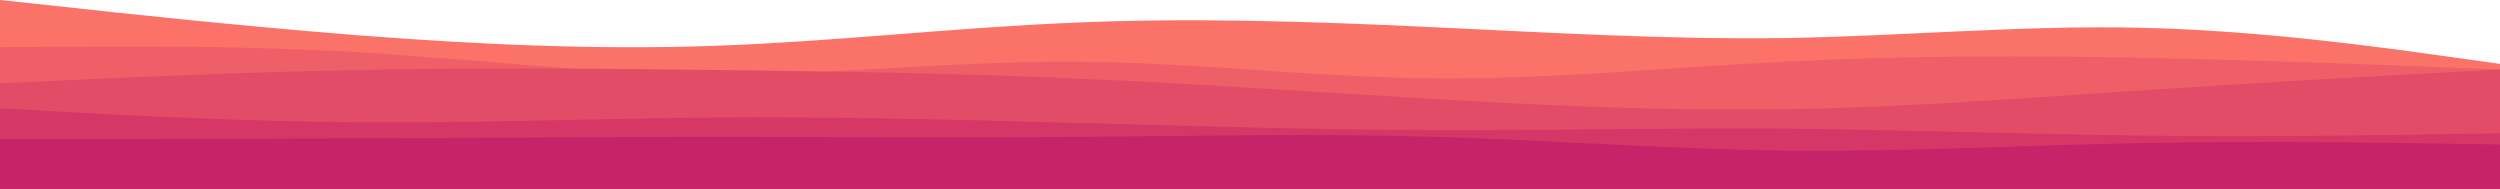 <svg xmlns="http://www.w3.org/2000/svg" xmlns:xlink="http://www.w3.org/1999/xlink" id="visual" version="1.1" viewBox="0 133 900 68"><path d="M0 133L21.5 135.3C43 137.7 86 142.3 128.8 145.7C171.7 149 214.3 151 257.2 149.5C300 148 343 143 385.8 141.2C428.7 139.3 471.3 140.7 514.2 142.7C557 144.7 600 147.3 642.8 146.7C685.7 146 728.3 142 771.2 143C814 144 857 150 878.5 153L900 156L900 201L878.5 201C857 201 814 201 771.2 201C728.3 201 685.7 201 642.8 201C600 201 557 201 514.2 201C471.3 201 428.7 201 385.8 201C343 201 300 201 257.2 201C214.3 201 171.7 201 128.8 201C86 201 43 201 21.5 201L0 201Z" fill="#fa7268"/><path d="M0 150L21.5 149.8C43 149.7 86 149.3 128.8 151.8C171.7 154.3 214.3 159.7 257.2 159.8C300 160 343 155 385.8 155.2C428.7 155.3 471.3 160.7 514.2 161.2C557 161.7 600 157.3 642.8 155.2C685.7 153 728.3 153 771.2 153.8C814 154.7 857 156.3 878.5 157.2L900 158L900 201L878.5 201C857 201 814 201 771.2 201C728.3 201 685.7 201 642.8 201C600 201 557 201 514.2 201C471.3 201 428.7 201 385.8 201C343 201 300 201 257.2 201C214.3 201 171.7 201 128.8 201C86 201 43 201 21.5 201L0 201Z" fill="#ef5f67"/><path d="M0 163L21.5 162C43 161 86 159 128.8 158.2C171.7 157.3 214.3 157.7 257.2 158.2C300 158.7 343 159.3 385.8 161.2C428.7 163 471.3 166 514.2 168.5C557 171 600 173 642.8 172.3C685.7 171.7 728.3 168.3 771.2 165.5C814 162.7 857 160.3 878.5 159.2L900 158L900 201L878.5 201C857 201 814 201 771.2 201C728.3 201 685.7 201 642.8 201C600 201 557 201 514.2 201C471.3 201 428.7 201 385.8 201C343 201 300 201 257.2 201C214.3 201 171.7 201 128.8 201C86 201 43 201 21.5 201L0 201Z" fill="#e34c67"/><path d="M0 172L21.5 173.2C43 174.3 86 176.7 128.8 177C171.7 177.3 214.3 175.7 257.2 175.3C300 175 343 176 385.8 177.2C428.7 178.3 471.3 179.7 514.2 179.8C557 180 600 179 642.8 179.3C685.7 179.7 728.3 181.3 771.2 181.8C814 182.3 857 181.7 878.5 181.3L900 181L900 201L878.5 201C857 201 814 201 771.2 201C728.3 201 685.7 201 642.8 201C600 201 557 201 514.2 201C471.3 201 428.7 201 385.8 201C343 201 300 201 257.2 201C214.3 201 171.7 201 128.8 201C86 201 43 201 21.5 201L0 201Z" fill="#d53867"/><path d="M0 183L21.5 183C43 183 86 183 128.8 182.8C171.7 182.7 214.3 182.3 257.2 182.3C300 182.3 343 182.7 385.8 182.3C428.7 182 471.3 181 514.2 182.2C557 183.3 600 186.7 642.8 187.2C685.7 187.7 728.3 185.3 771.2 184.5C814 183.7 857 184.3 878.5 184.7L900 185L900 201L878.5 201C857 201 814 201 771.2 201C728.3 201 685.7 201 642.8 201C600 201 557 201 514.2 201C471.3 201 428.7 201 385.8 201C343 201 300 201 257.2 201C214.3 201 171.7 201 128.8 201C86 201 43 201 21.5 201L0 201Z" fill="#c62368"/></svg>